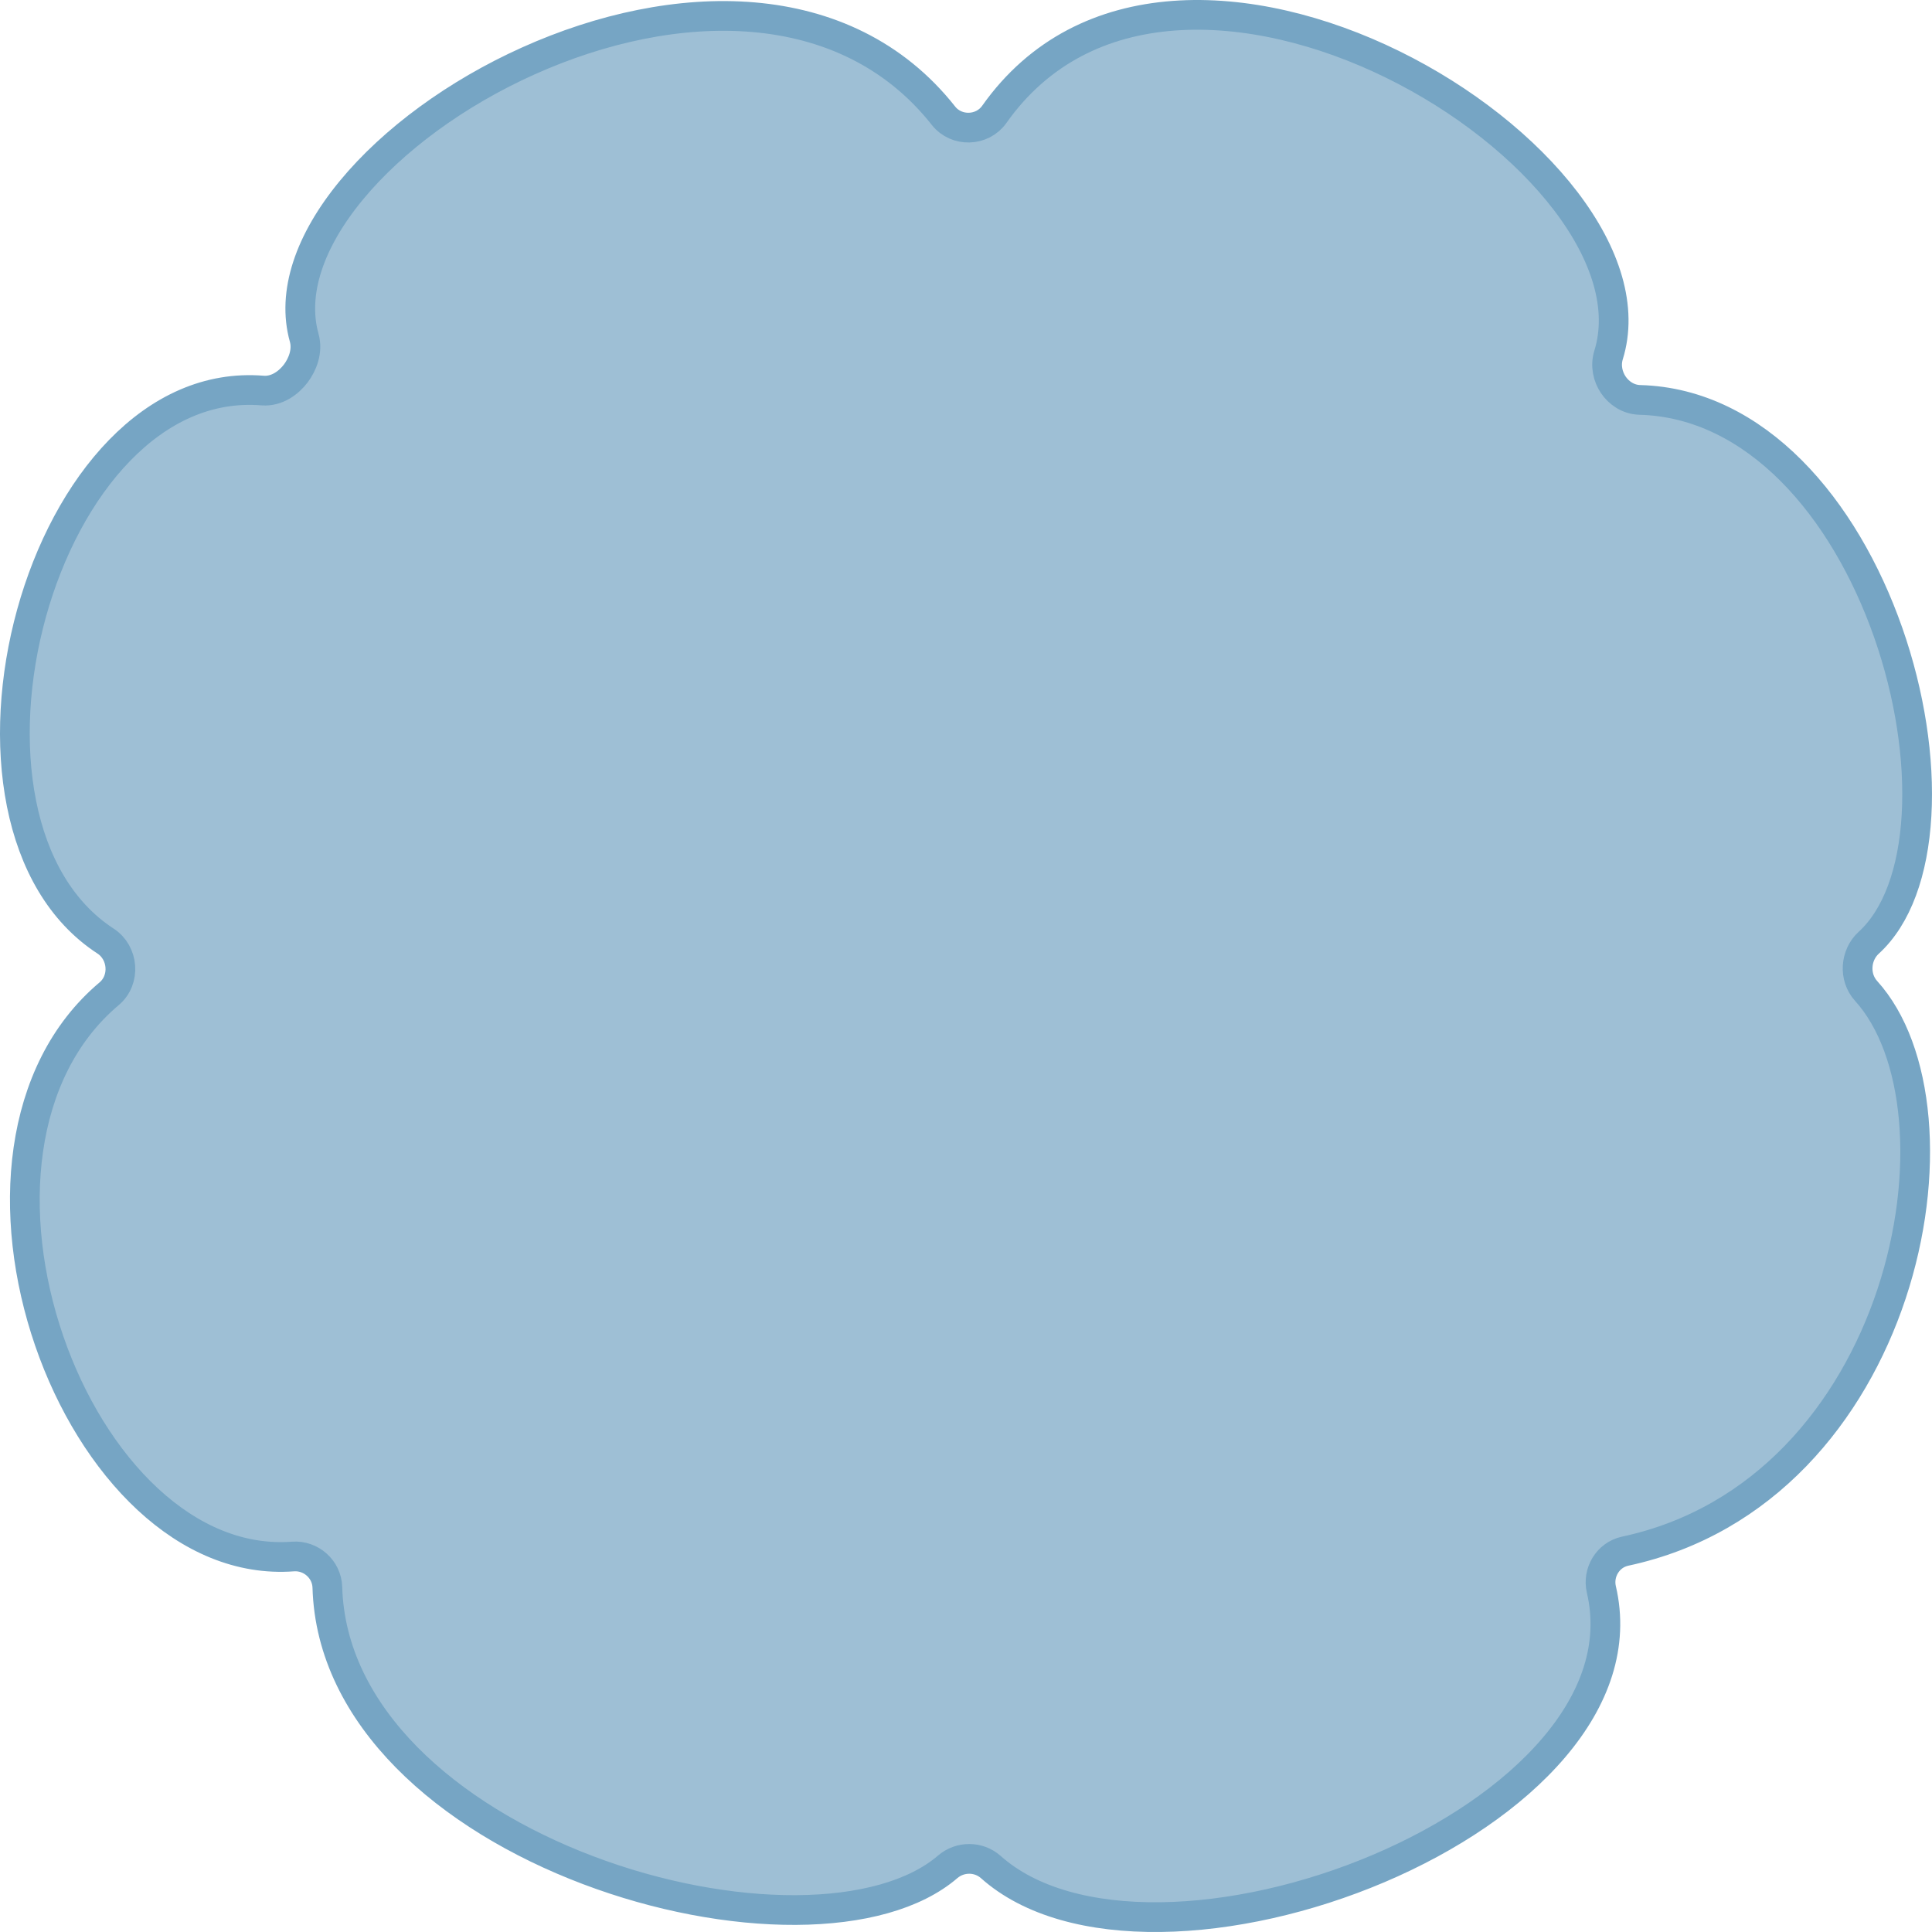 <svg width="130" height="130" viewBox="0 0 130 130" fill="none" xmlns="http://www.w3.org/2000/svg">
<path d="M66.903 7.696C69.938 3.403 74.231 1.413 78.973 1.058C83.744 0.702 88.965 2.007 93.709 4.335C98.451 6.662 102.636 9.972 105.351 13.527C108.082 17.104 109.208 20.759 108.237 23.887C108.013 24.609 108.188 25.345 108.552 25.888C108.918 26.433 109.548 26.887 110.342 26.909C118.16 27.121 124.113 34.177 127.055 42.568C128.51 46.72 129.176 51.08 128.96 54.854C128.742 58.658 127.641 61.703 125.743 63.435C124.842 64.257 124.716 65.74 125.57 66.682C127.346 68.644 128.46 71.692 128.776 75.331C129.09 78.954 128.604 83.07 127.279 87.062C124.626 95.058 118.685 102.375 109.355 104.375C108.17 104.629 107.491 105.832 107.751 106.944C108.627 110.694 107.336 114.329 104.554 117.597C101.765 120.874 97.534 123.702 92.773 125.726C88.017 127.748 82.804 128.938 78.1 128.998C73.375 129.058 69.305 127.979 66.67 125.63C65.842 124.891 64.591 124.908 63.772 125.613C61.563 127.512 57.931 128.5 53.547 128.522C49.194 128.544 44.25 127.612 39.577 125.842C30.14 122.269 22.276 115.497 22.027 106.807C21.992 105.581 20.913 104.645 19.716 104.734C16.144 105.002 12.796 103.526 9.941 100.88C7.081 98.229 4.764 94.442 3.317 90.241C0.398 81.769 1.137 72.095 7.339 66.872C8.471 65.919 8.303 64.104 7.105 63.324C4.091 61.361 2.242 58.05 1.448 54.077C0.654 50.104 0.937 45.55 2.12 41.272C3.303 36.99 5.366 33.058 8.059 30.294C10.742 27.54 14.005 25.982 17.667 26.279C18.648 26.358 19.448 25.728 19.897 25.137C20.35 24.54 20.721 23.627 20.47 22.732C19.624 19.715 20.829 16.21 23.647 12.796C26.446 9.405 30.709 6.273 35.553 4.098C45.314 -0.286 56.87 -0.589 63.487 7.79C64.36 8.895 66.095 8.841 66.903 7.696Z" fill="#76A5C4" fill-opacity="0.7" stroke="#76A5C4" stroke-width="2"/>
</svg>
